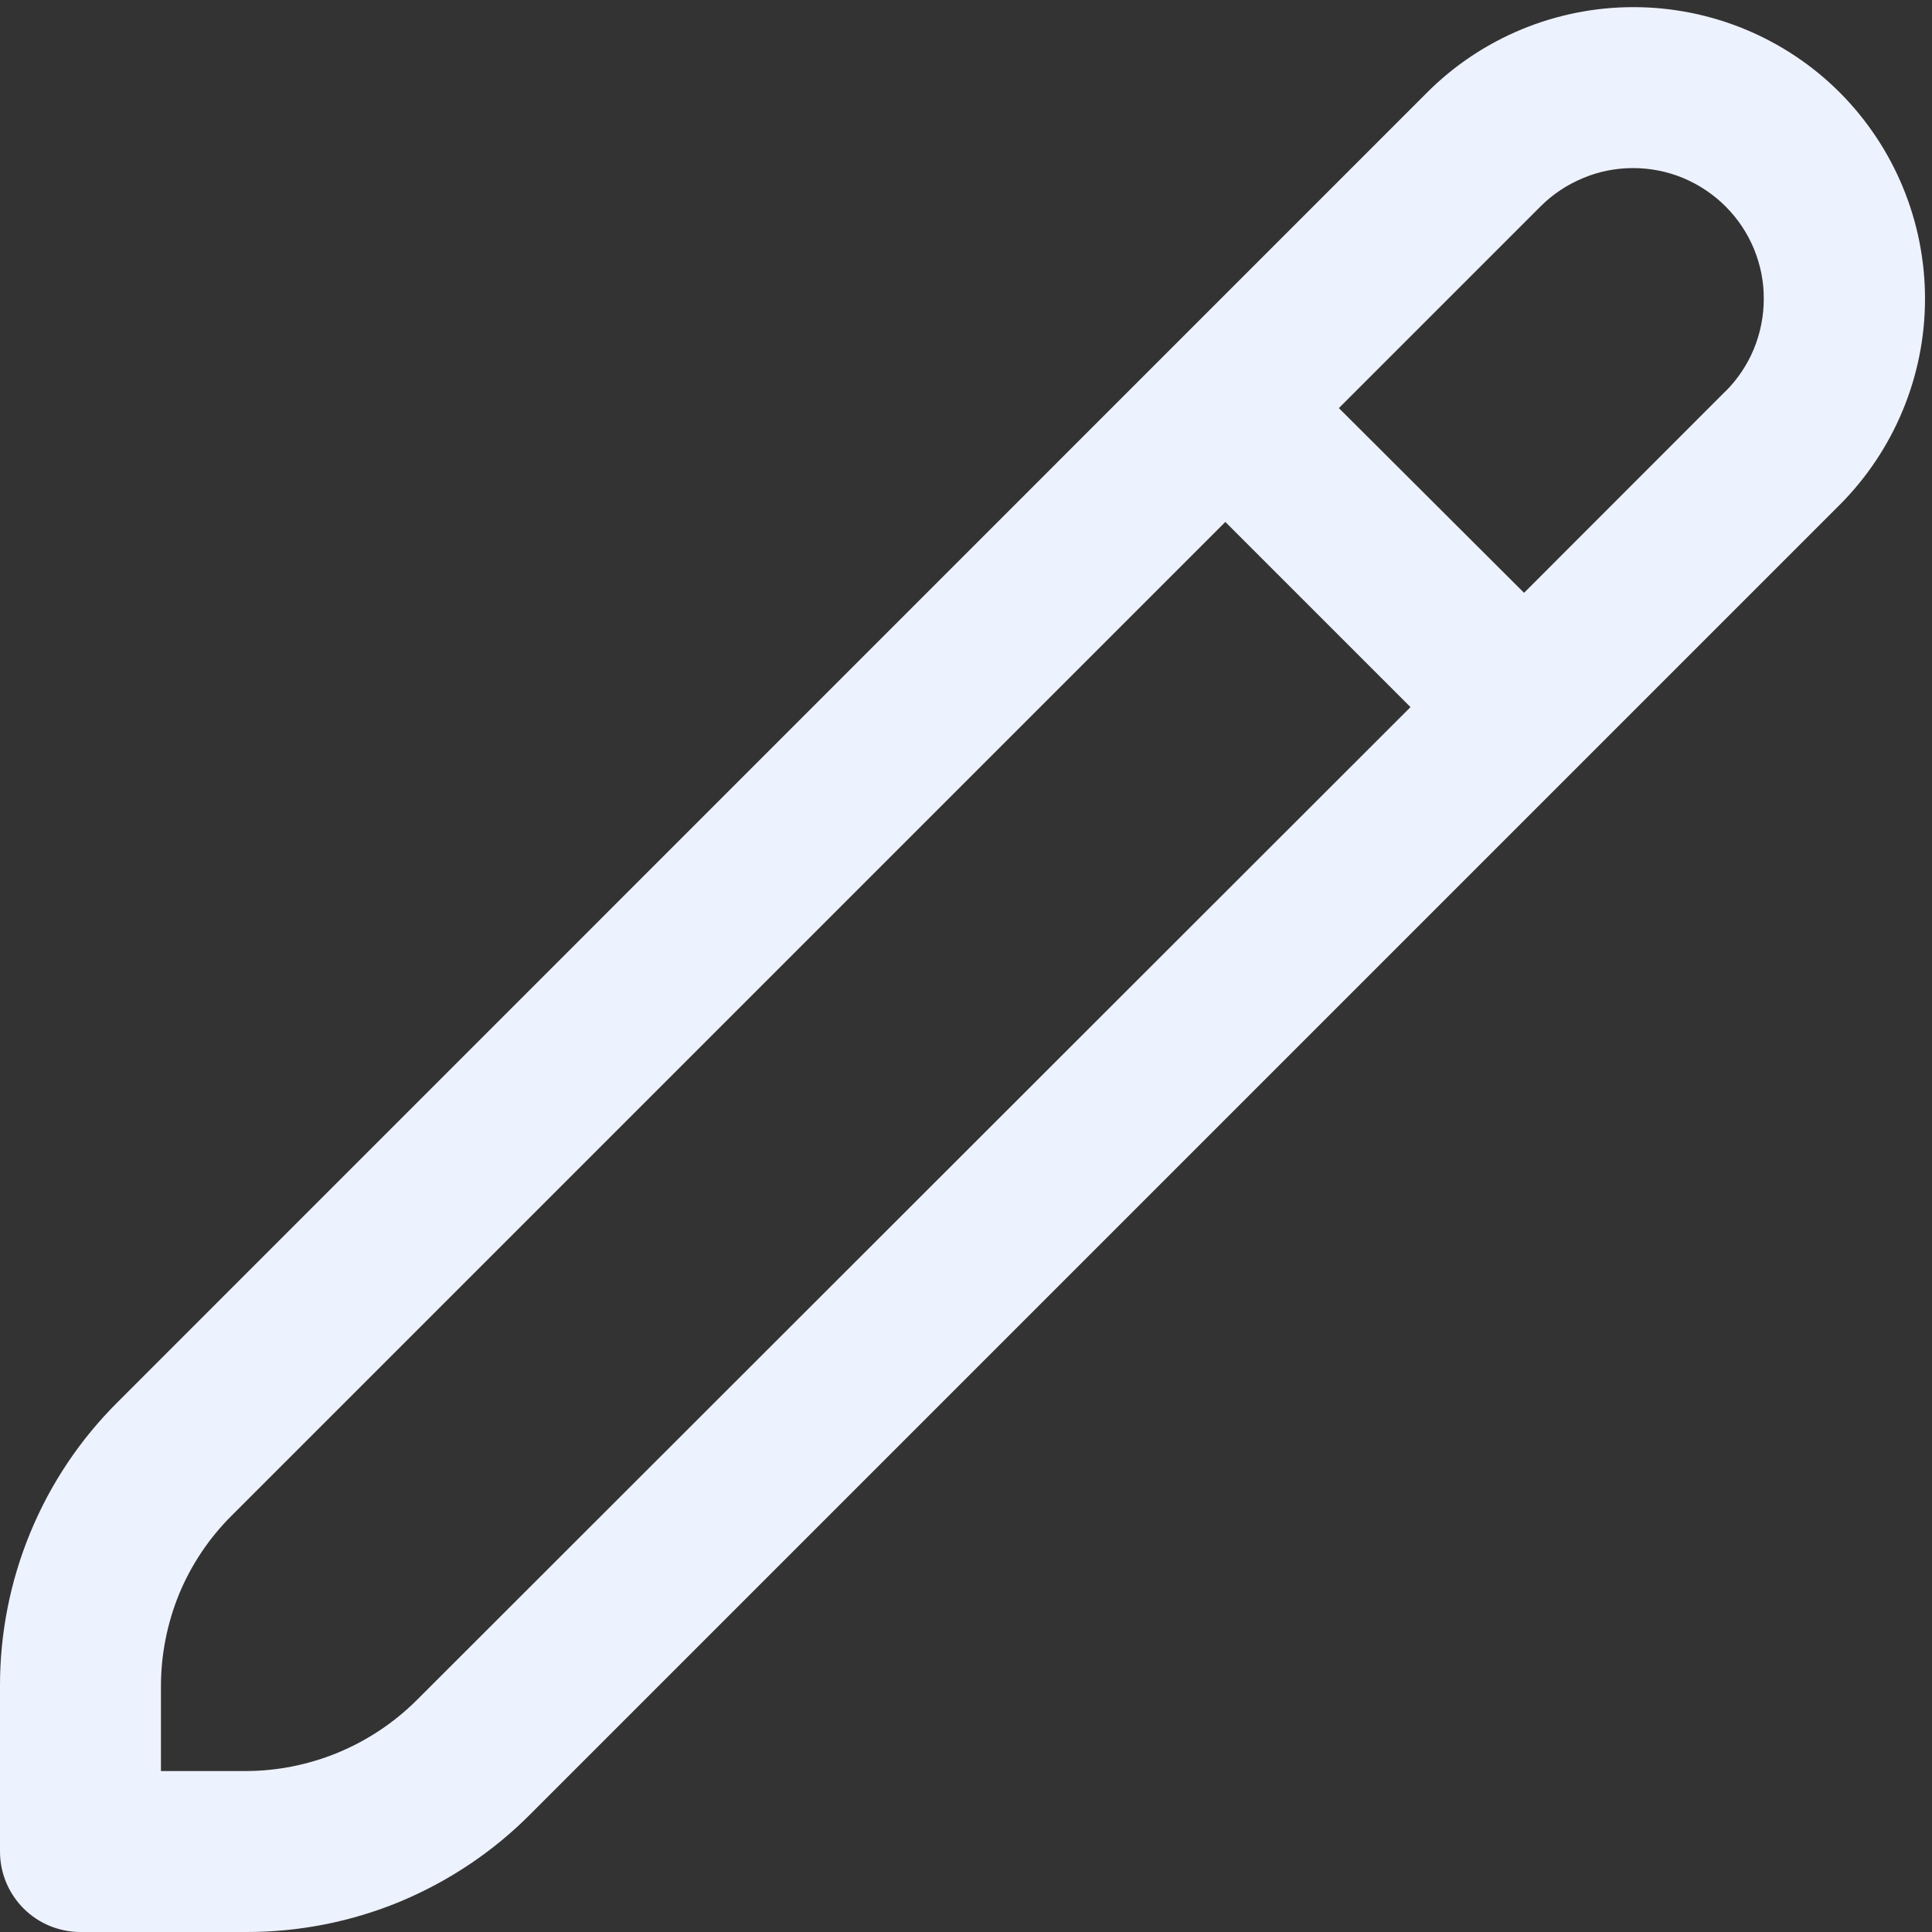 <svg width="13" height="13" viewBox="0 0 13 13" fill="none" xmlns="http://www.w3.org/2000/svg">
<rect x="0" y="0" width="13" height="13" fill="#333333" stroke="none"/>
<g clip-path="url(#clip0_873_4111)">
<path d="M12.379 0.622C12.011 0.254 11.511 0.048 10.991 0.048C10.471 0.048 9.971 0.254 9.603 0.622L0.794 9.432C0.541 9.683 0.341 9.981 0.205 10.31C0.069 10.638 -0.001 10.991 8.11483e-06 11.347V12.459C8.11483e-06 12.602 0.057 12.74 0.159 12.842C0.26 12.943 0.398 13 0.542 13H1.654C2.009 13.001 2.362 12.932 2.691 12.796C3.019 12.659 3.318 12.46 3.569 12.207L12.379 3.397C12.746 3.029 12.953 2.53 12.953 2.01C12.953 1.489 12.746 0.99 12.379 0.622ZM2.803 11.441C2.497 11.745 2.084 11.916 1.654 11.917H1.083V11.347C1.083 11.133 1.125 10.922 1.206 10.724C1.288 10.527 1.408 10.348 1.559 10.198L8.245 3.512L9.491 4.758L2.803 11.441ZM11.612 2.631L10.255 3.989L9.009 2.746L10.367 1.388C10.449 1.306 10.546 1.242 10.653 1.198C10.759 1.153 10.874 1.131 10.989 1.131C11.105 1.131 11.22 1.154 11.326 1.198C11.433 1.243 11.53 1.308 11.611 1.389C11.693 1.471 11.758 1.568 11.802 1.675C11.846 1.782 11.869 1.896 11.868 2.012C11.868 2.127 11.845 2.242 11.801 2.349C11.757 2.455 11.692 2.552 11.61 2.634L11.612 2.631Z" fill="#EDF2FF"/>
</g>
<defs>
<clipPath id="clip0_873_4111">
<rect width="13" height="13" fill="white"/>
</clipPath>
</defs>
</svg>
